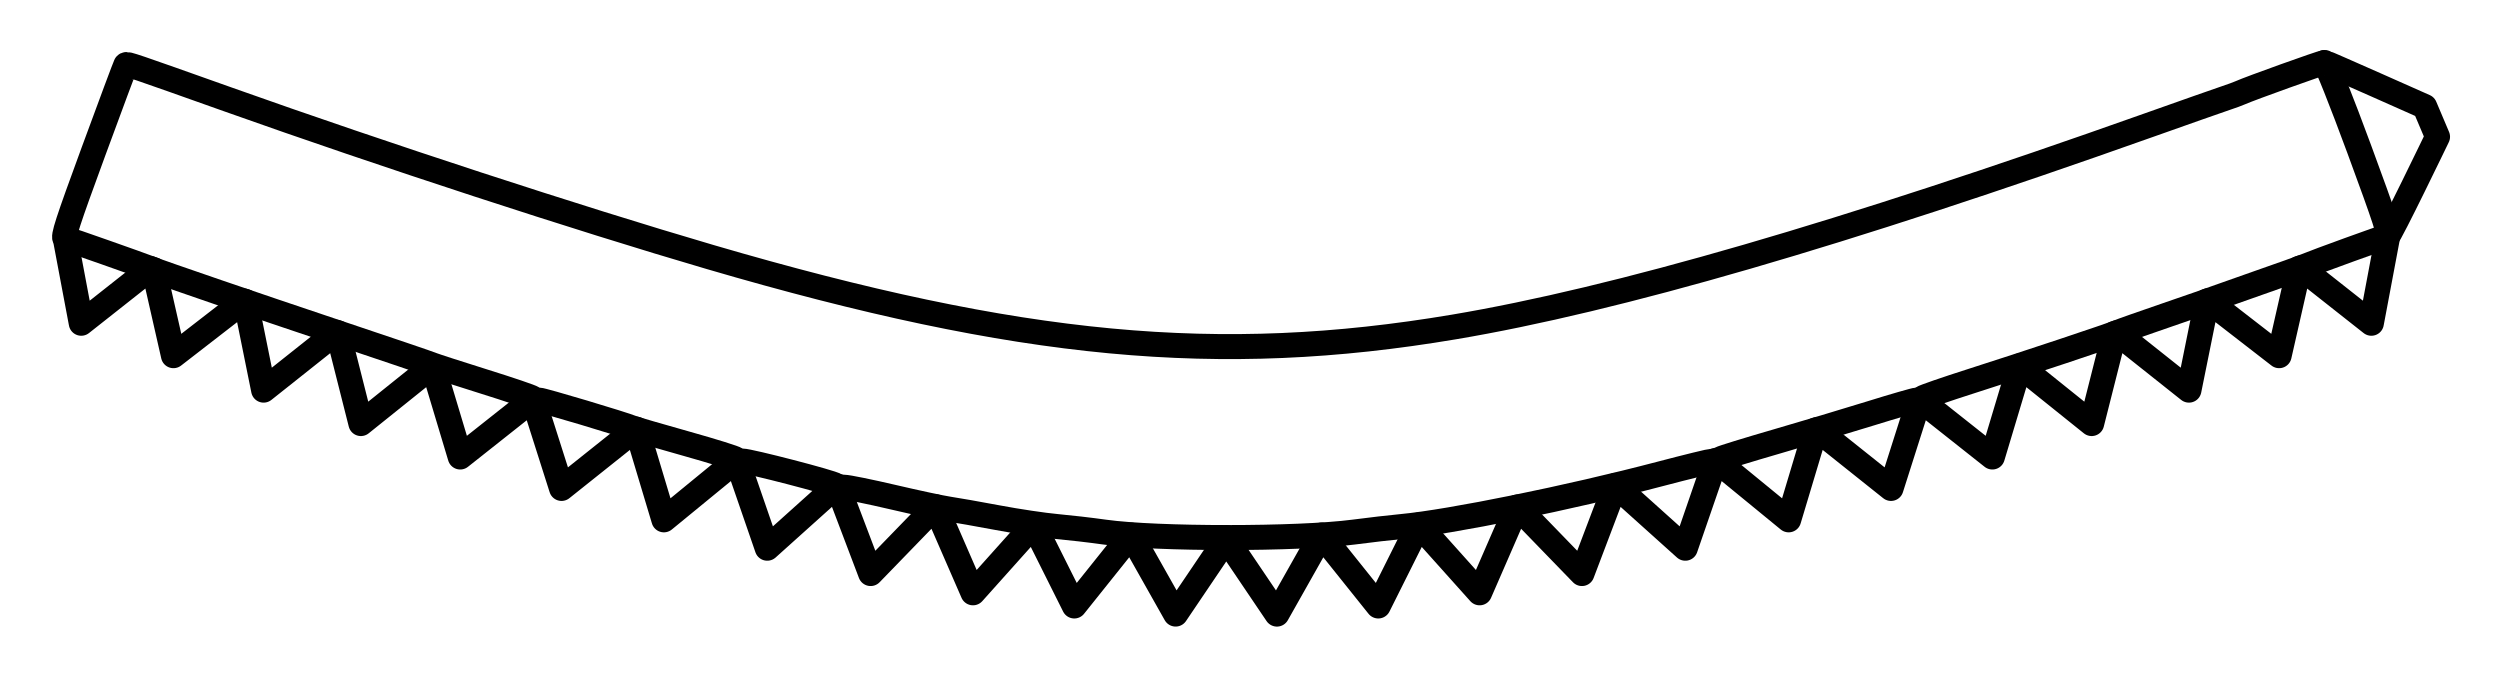<?xml version="1.0" ?>
<svg xmlns="http://www.w3.org/2000/svg" xmlns:cc="http://creativecommons.org/ns#" xmlns:dc="http://purl.org/dc/elements/1.1/" xmlns:ev="http://www.w3.org/2001/xml-events" xmlns:inkscape="http://www.inkscape.org/namespaces/inkscape" xmlns:rdf="http://www.w3.org/1999/02/22-rdf-syntax-ns#" xmlns:sodipodi="http://sodipodi.sourceforge.net/DTD/sodipodi-0.dtd" xmlns:svg="http://www.w3.org/2000/svg" xmlns:xlink="http://www.w3.org/1999/xlink" baseProfile="full" height="27.082" id="svg1" inkscape:version="0.92.4 (5da689c313, 2019-01-14)" sodipodi:docname="e190-e2.svg" version="1.1" viewBox="0 0 100.072 27.082" width="100.072">
	<defs/>
	<path d="M 93.054,2.502 C 93.112,2.502 93.73,4.053 94.436,5.967 L 94.436,5.967 C 95.498,8.849 95.689,9.436 95.569,9.46 C 95.415,9.491 92.724,10.467 92.287,10.65 C 92.143,10.711 91.319,11.006 90.456,11.306 C 89.593,11.607 88.789,11.891 88.669,11.937 C 88.549,11.984 87.666,12.292 86.707,12.621 C 85.748,12.95 84.885,13.254 84.79,13.297 C 84.52,13.416 81.084,14.561 78.949,15.242 C 77.894,15.579 76.994,15.89 76.948,15.934 C 76.903,15.977 76.804,16.013 76.73,16.013 C 76.656,16.013 75.83,16.251 74.895,16.542 C 73.96,16.832 72.254,17.343 71.103,17.677 C 69.952,18.011 68.943,18.322 68.86,18.369 C 68.777,18.415 68.643,18.454 68.562,18.454 C 68.482,18.454 67.53,18.687 66.447,18.972 C 62.836,19.922 58.063,20.893 56.109,21.076 C 55.678,21.116 54.815,21.216 54.191,21.298 C 51.957,21.591 46.29,21.59 44.21,21.298 C 43.658,21.22 42.795,21.12 42.292,21.075 C 41.788,21.03 40.729,20.872 39.938,20.723 C 39.147,20.575 38.264,20.419 37.977,20.377 C 37.689,20.334 36.689,20.121 35.754,19.902 C 34.819,19.683 33.934,19.503 33.788,19.502 C 33.642,19.502 33.485,19.464 33.439,19.421 C 33.331,19.317 30.008,18.454 29.716,18.454 C 29.592,18.454 29.479,18.422 29.463,18.383 C 29.447,18.343 28.551,18.063 27.472,17.76 C 26.393,17.457 25.432,17.177 25.336,17.138 C 24.927,16.971 21.721,16.013 21.57,16.013 C 21.479,16.013 21.368,15.978 21.322,15.935 C 21.277,15.891 20.396,15.592 19.365,15.27 C 18.334,14.947 17.412,14.649 17.316,14.607 C 17.22,14.564 15.455,13.965 13.393,13.275 C 10.223,12.214 6.504,10.94 6.027,10.752 C 5.669,10.61 2.739,9.579 2.616,9.551" fill="none" id="path4469" inkscape:connector-curvature="0" sodipodi:nodetypes="ccccccsccccscscscssccsscccscccscccccc" stroke-width="1" style="color:#000000;clip-rule:nonzero;display:inline;overflow:visible;visibility:visible;opacity:1;isolation:auto;mix-blend-mode:normal;color-interpolation:sRGB;color-interpolation-filters:linearRGB;solid-color:#000000;solid-opacity:1;vector-effect:none;fill:none;fill-opacity:1;fill-rule:nonzero;stroke:#000000;stroke-width:1;stroke-linecap:round;stroke-linejoin:round;stroke-dasharray:none;stroke-dashoffset:0;stroke-opacity:1;marker:none;marker-start:none;marker-mid:none;marker-end:none;color-rendering:auto;image-rendering:auto;shape-rendering:auto;text-rendering:auto;enable-background:accumulate;"/>
	<path d="M 51.114,24.582 L 52.899,21.418 L 55.171,24.257 L 56.793,21.012 L 59.227,23.73 L 60.721,20.298 C 60.731,20.298 60.733,20.294 60.739,20.293 L 63.323,22.959 L 64.662,19.43 L 67.461,21.945 L 68.671,18.435 C 68.681,18.433 68.686,18.433 68.695,18.431 L 71.598,20.809 L 72.677,17.212 C 72.698,17.206 72.716,17.2 72.738,17.194 L 75.695,19.552 L 76.827,15.994 C 76.837,15.993 76.837,15.993 76.842,15.991 L 79.752,18.294 L 80.847,14.644 L 83.727,16.955 L 84.639,13.35 C 84.657,13.343 84.716,13.324 84.728,13.319 L 87.621,15.617 L 88.342,12.05 C 88.352,12.047 88.379,12.037 88.387,12.035 L 91.231,14.238 L 92.026,10.743 C 92.04,10.738 92.092,10.72 92.103,10.716 L 94.923,12.94 L 95.572,9.492 L 95.534,9.472 C 95.534,9.471 95.567,9.46 95.569,9.46 C 95.66,9.441 97.572,5.475 97.572,5.475 L 97.059,4.264 C 97.059,4.264 93.101,2.502 93.054,2.501 C 92.956,2.5 90.056,3.541 89.671,3.715 C 89.575,3.758 89.32,3.852 89.104,3.923 C 88.889,3.994 87.477,4.491 85.966,5.027 C 73.737,9.37 64.703,11.993 58.201,13.088 C 48.797,14.672 40.844,13.924 28.431,10.29 C 23.111,8.732 15.358,6.198 9.122,3.979 C 5.263,2.606 5.081,2.544 5.037,2.593 C 5.018,2.614 4.434,4.18 3.738,6.074 C 2.695,8.914 2.5,9.514 2.613,9.549 L 3.252,12.94 L 6.027,10.75 C 6.027,10.751 6.027,10.75 6.027,10.75 C 6.045,10.757 6.135,10.789 6.161,10.798 L 6.943,14.238 L 9.771,12.048 C 9.792,12.055 9.814,12.062 9.835,12.07 L 10.552,15.617 L 13.469,13.3 C 13.499,13.31 13.497,13.31 13.527,13.32 L 14.446,16.955 L 17.326,14.644 L 18.422,18.294 L 21.342,15.982 L 22.478,19.552 L 25.46,17.174 C 25.46,17.175 25.482,17.181 25.487,17.182 L 26.575,20.809 L 29.495,18.416 L 30.712,21.945 L 33.49,19.449 C 33.5,19.453 33.512,19.456 33.523,19.46 L 34.85,22.959 L 37.446,20.282 L 38.947,23.73 L 41.38,21.012 L 43.003,24.257 L 45.274,21.417 L 47.059,24.581 L 49.086,21.582 L 51.113,24.581 L 51.114,24.582 M 49.087,21.576 L 49.07,21.516 C 49.081,21.516 49.092,21.516 49.103,21.516 L 49.087,21.576 L 49.087,21.576" fill="none" id="path4385-8" inkscape:connector-curvature="0" stroke-width="1" style="color:#000000;clip-rule:nonzero;display:inline;overflow:visible;visibility:visible;opacity:1;isolation:auto;mix-blend-mode:normal;color-interpolation:sRGB;color-interpolation-filters:linearRGB;solid-color:#000000;solid-opacity:1;vector-effect:none;fill:none;fill-opacity:1;fill-rule:nonzero;stroke:#000000;stroke-width:1;stroke-linecap:round;stroke-linejoin:round;stroke-dasharray:none;stroke-dashoffset:0;stroke-opacity:1;marker:none;marker-start:none;marker-mid:none;marker-end:none;color-rendering:auto;image-rendering:auto;shape-rendering:auto;text-rendering:auto;enable-background:accumulate;"/>
</svg>
